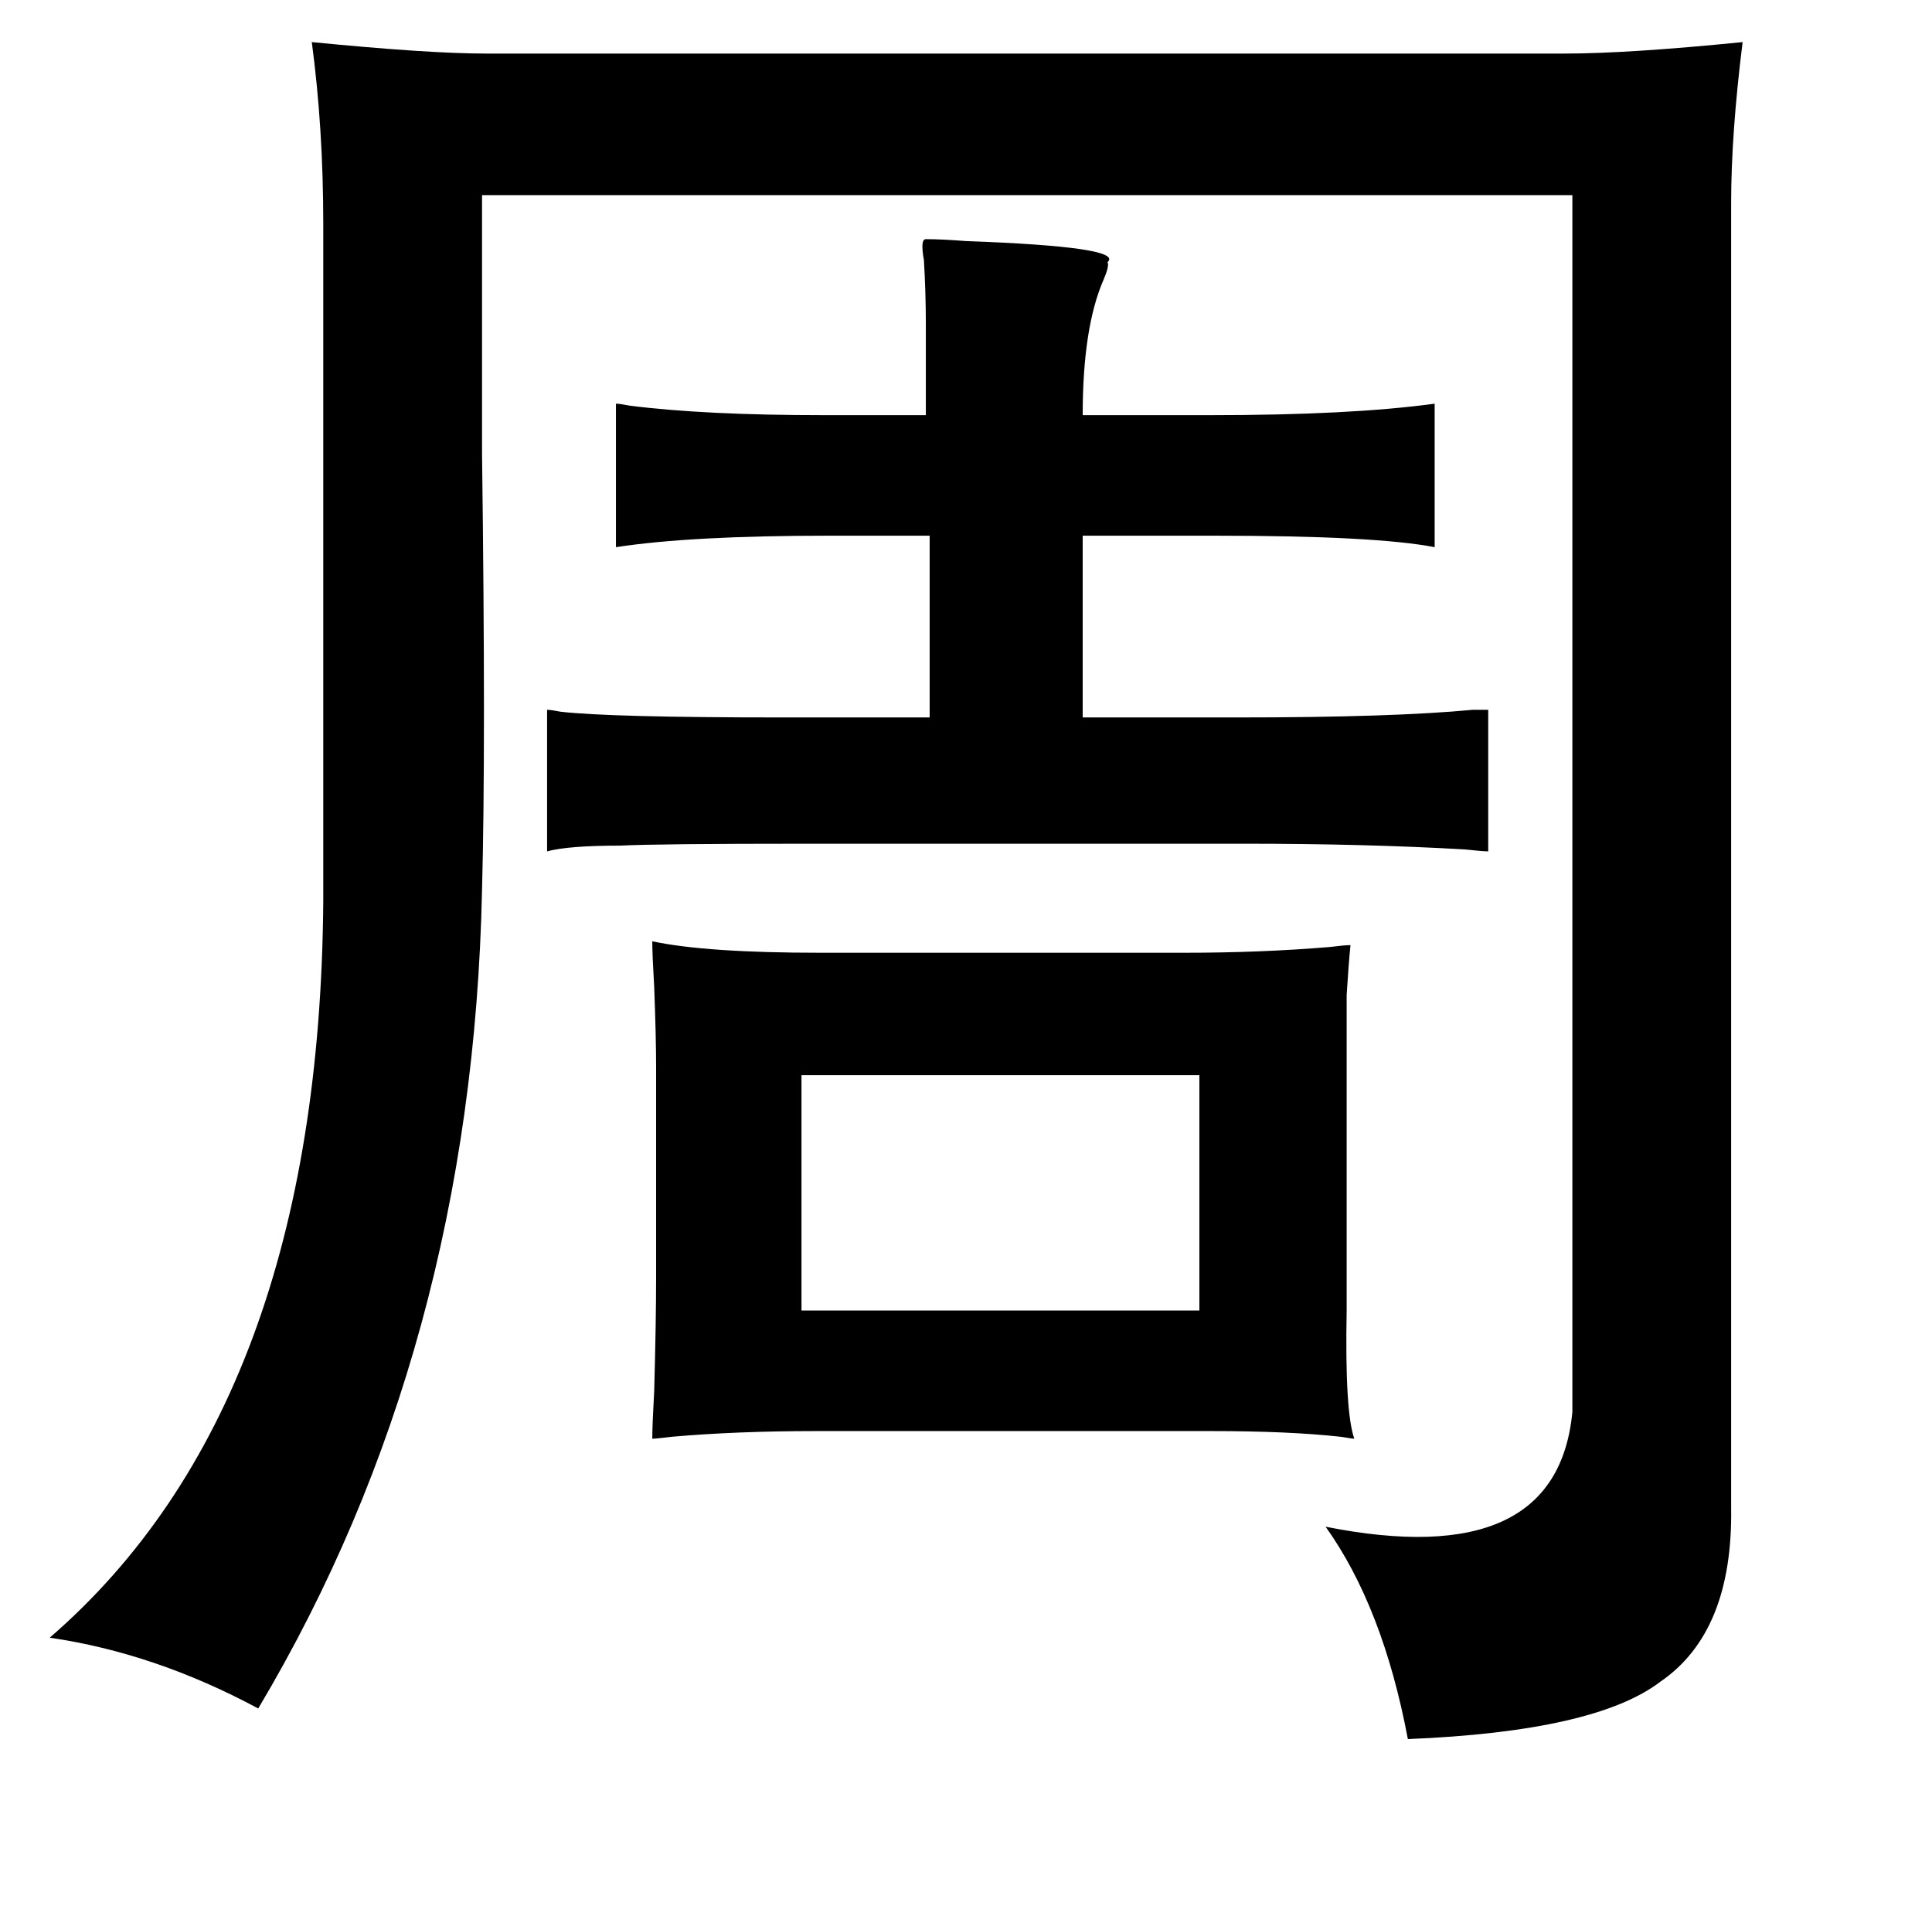 <?xml version="1.0" standalone="no"?>
<!DOCTYPE svg PUBLIC "-//W3C//DTD SVG 1.1//EN" "http://www.w3.org/Graphics/SVG/1.1/DTD/svg11.dtd" >
<svg xmlns="http://www.w3.org/2000/svg" xmlns:xlink="http://www.w3.org/1999/xlink" version="1.1" viewBox="-10 0 1010 1000">
   <path fill="currentColor"
d="M153 22q61 6 91 6h564q33 0 93 -6q-6 48 -6 84v682q1 65 -37 91q-34 26 -132 30q-13 -69 -43 -111q121 24 129 -60v-636h-570v135q2 155 0 228q-5 240 -117 428q-54 -29 -109 -37q141 -122 143 -385v-354q0 -50 -6 -95zM474 125q8 0 21 1q83 3 74 11q1 2 -2 9
q-11 25 -11 71h67q73 0 117 -6v75q-31 -6 -115 -6h-69v95h81q81 0 123 -4h8v74q-3 0 -12 -1q-52 -3 -115 -3h-230q-77 0 -97 1q-27 0 -38 3v-74q2 0 7 1q26 3 116 3h77v-95h-53q-72 0 -111 6v-75q2 0 7 1q39 5 102 5h53v-48q0 -16 -1 -33q-2 -11 1 -11zM331 492q28 6 88 6
h190q40 0 76 -3q8 -1 11 -1q-1 10 -2 26v48v117q-1 53 4 67q-1 0 -7 -1q-27 -3 -68 -3h-206q-42 0 -76 3q-8 1 -10 1q0 -7 1 -25q1 -36 1 -60v-109q0 -16 -1 -42q-1 -17 -1 -24zM409 562v123h208v-123h-208z" />
</svg>
